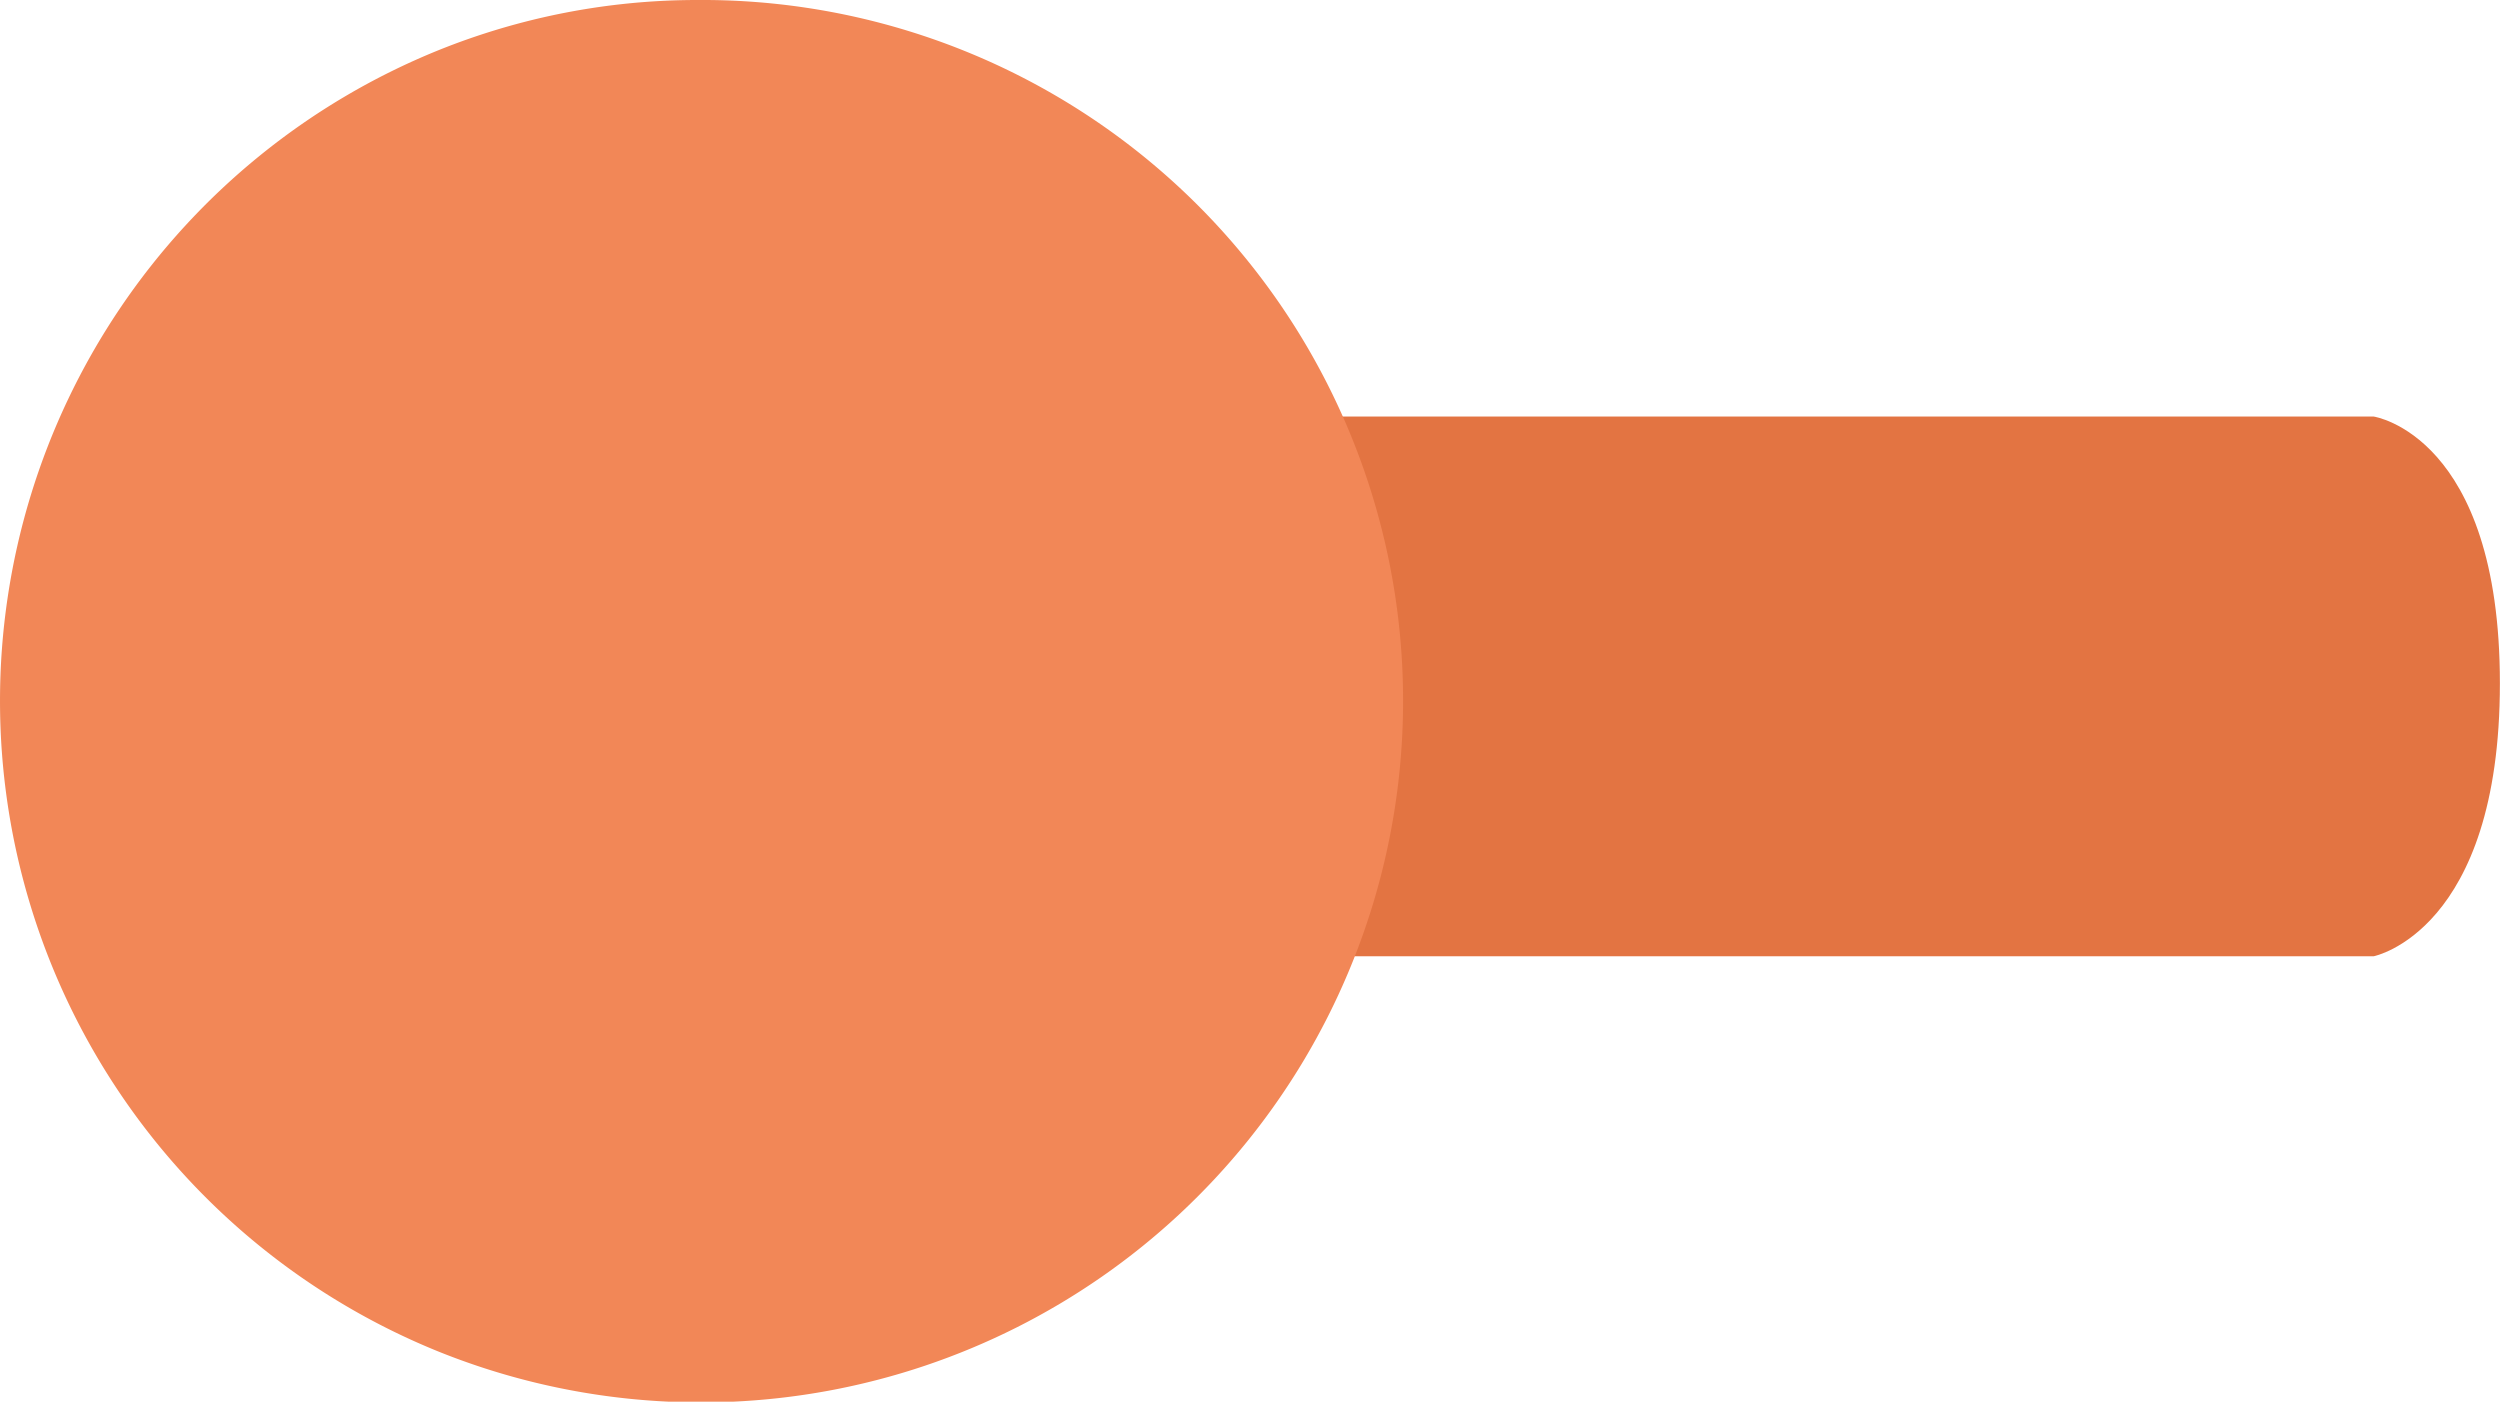 <svg xmlns="http://www.w3.org/2000/svg" width="23.226" height="13.022" viewBox="0 0 23.226 13.022">
  <g id="Group_3120" data-name="Group 3120" transform="translate(-12087.953 -3223.333)">
    <path id="Path_11205" data-name="Path 11205" d="M146.684,47.412s1.172.173,1.172,2.478-1.172,2.536-1.172,2.536H127.465V47.412Z" transform="translate(11963.322 3179.791)" fill="#e37442"/>
    <path id="Path_11206" data-name="Path 11206" d="M4.071.468a6.522,6.522,0,0,0,0,12.087,6.525,6.525,0,0,0,8.756-4.407A6.511,6.511,0,0,0,6.488,0,6.431,6.431,0,0,0,4.071.468" transform="translate(12087.952 3223.333)" fill="#f28757"/>
  </g>
</svg>
